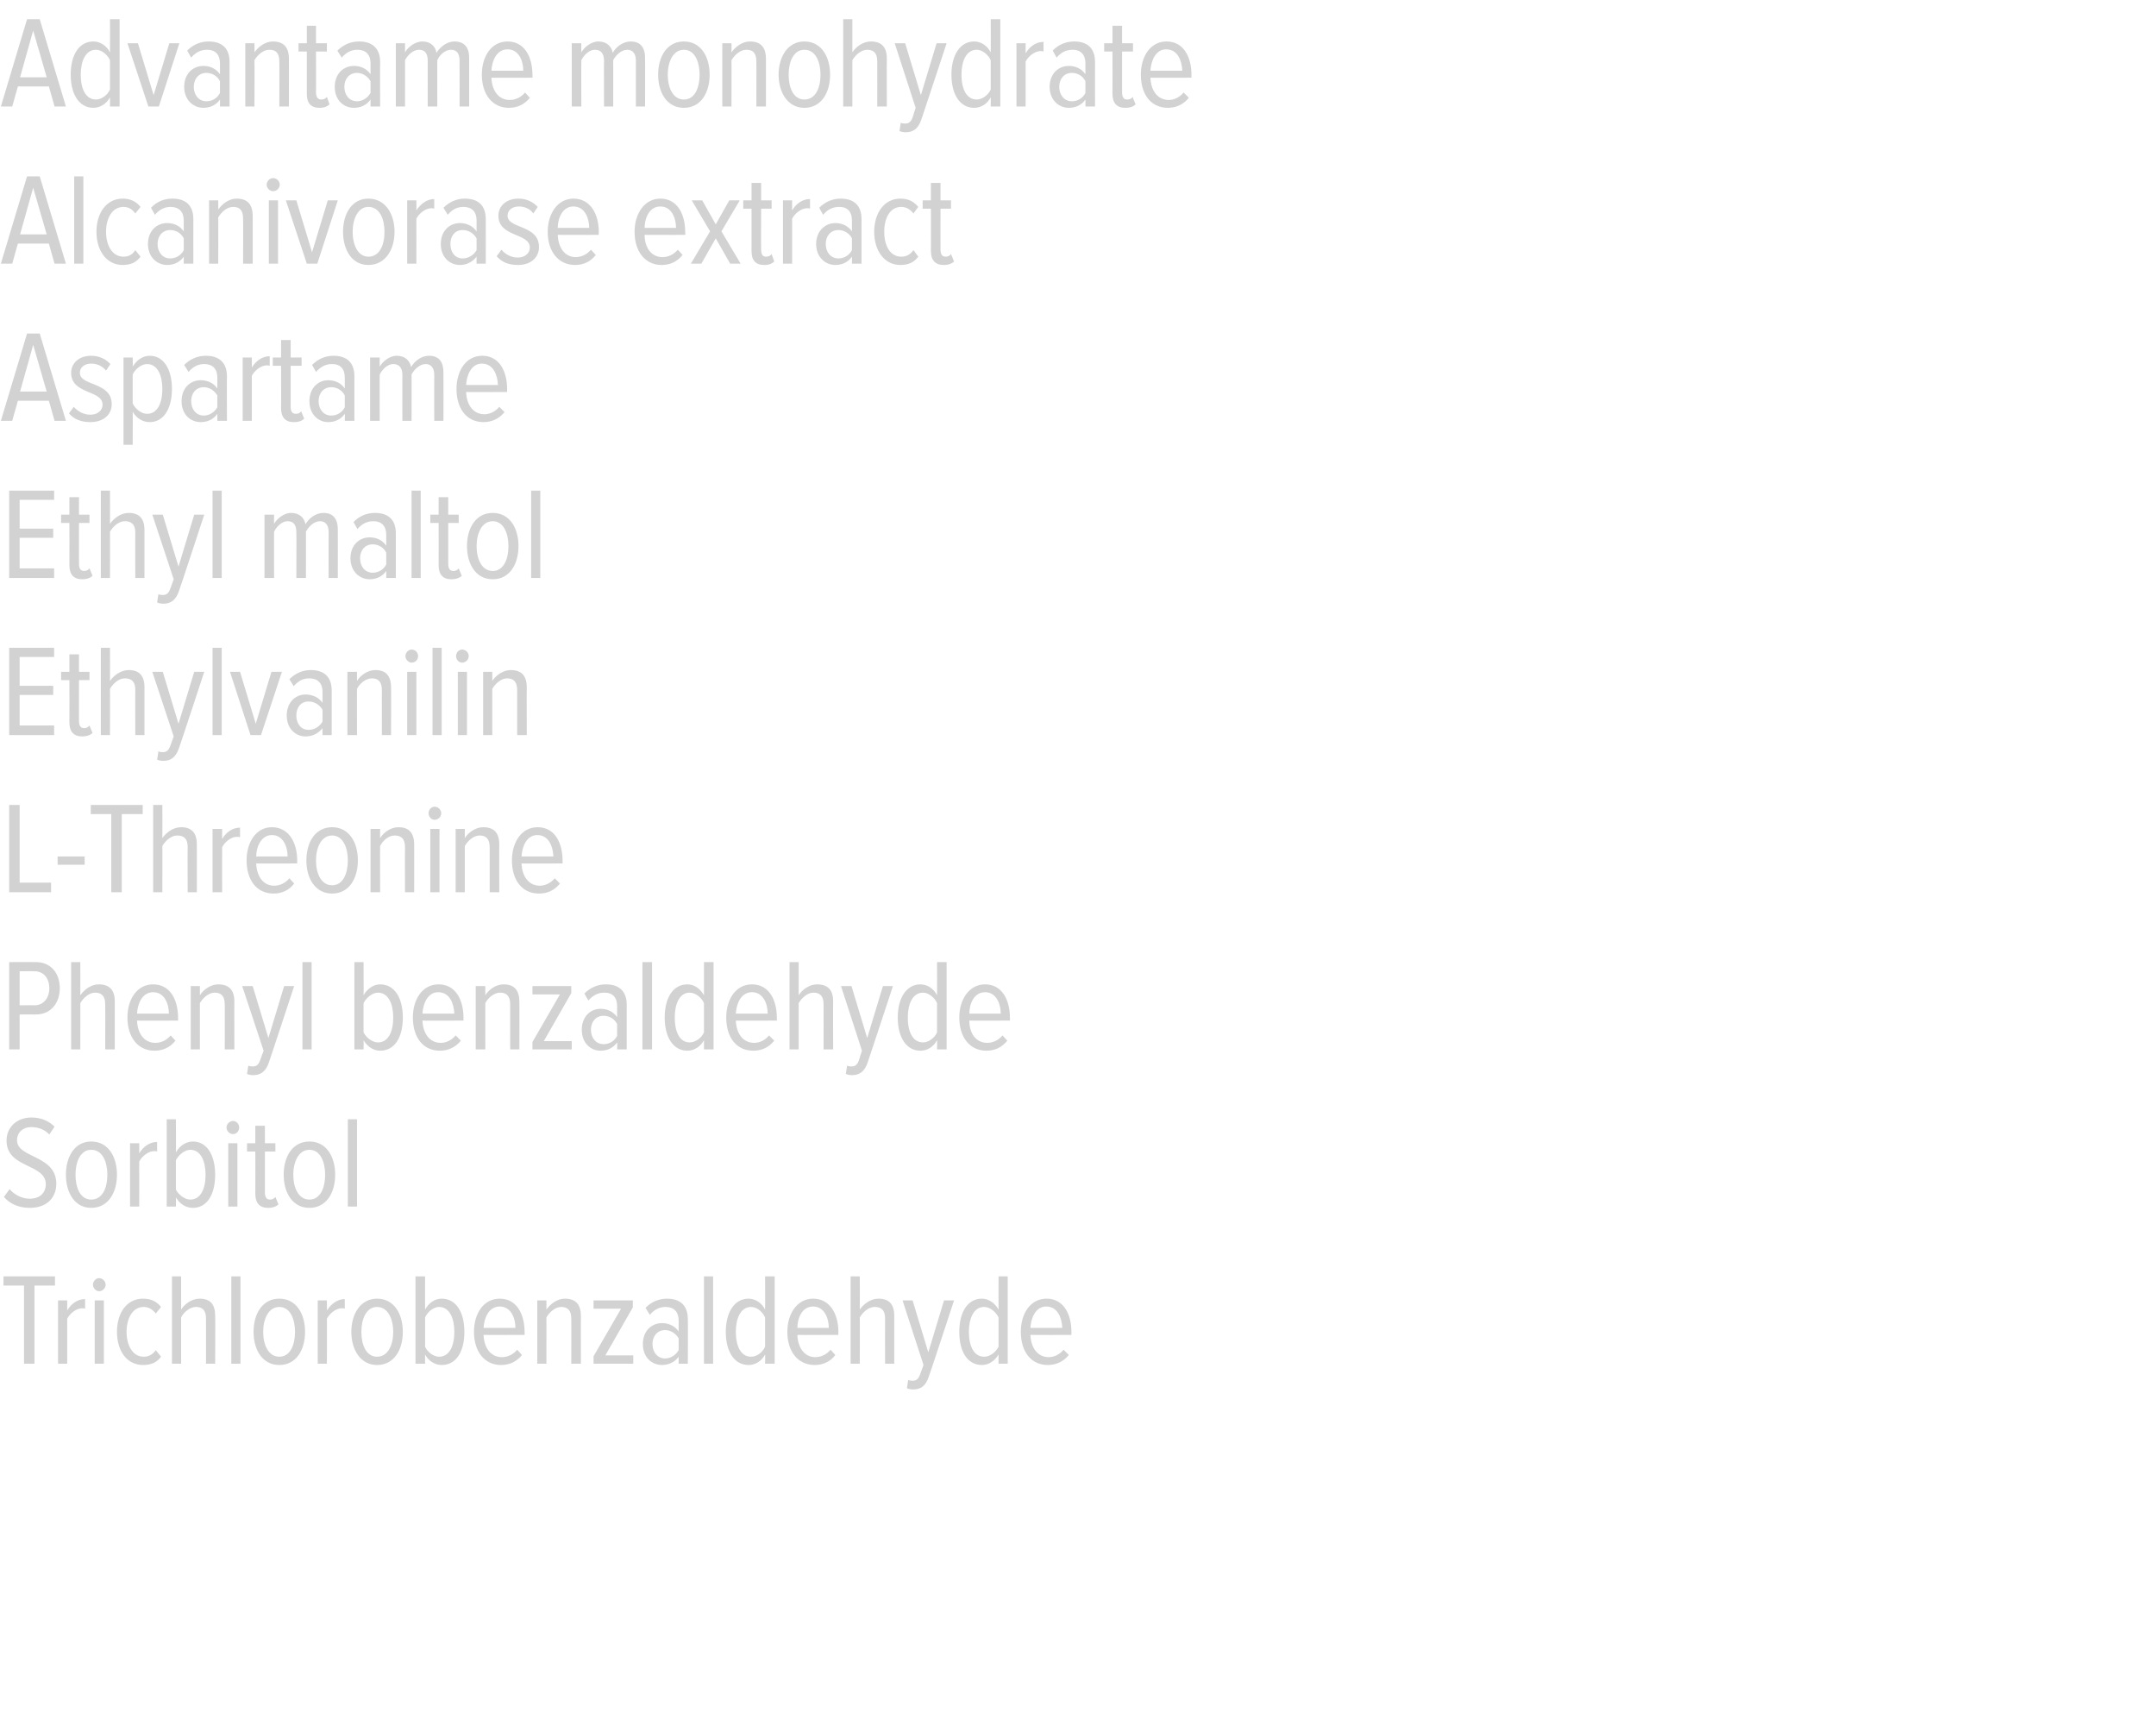 <?xml version="1.0" standalone="no"?><!DOCTYPE svg PUBLIC "-//W3C//DTD SVG 1.1//EN" "http://www.w3.org/Graphics/SVG/1.1/DTD/svg11.dtd"><svg xmlns="http://www.w3.org/2000/svg" version="1.1" width="494px" height="395.3px" viewBox="0 0 494 395.3">  <desc>Advantame monohydrate Alcanivorase extract Aspartame Ethyl maltol Ethylvanilin L-Threonine Phenyl benzaldehyde Sorbit</desc>  <defs/>  <g id="Polygon222983">    <path d="M 5.5 312.4 L 5.5 294.5 L 0.8 294.5 L 0.8 292.4 L 12.6 292.4 L 12.6 294.5 L 7.9 294.5 L 7.9 312.4 L 5.5 312.4 Z M 13.3 312.4 L 13.3 297.9 L 15.4 297.9 C 15.4 297.9 15.39 300.2 15.4 300.2 C 16.3 298.7 17.7 297.6 19.5 297.6 C 19.5 297.6 19.5 299.8 19.5 299.8 C 19.3 299.7 19 299.7 18.8 299.7 C 17.5 299.7 16 300.9 15.4 302.1 C 15.39 302.09 15.4 312.4 15.4 312.4 L 13.3 312.4 Z M 21.3 294.3 C 21.3 293.5 22 292.8 22.7 292.8 C 23.5 292.8 24.2 293.5 24.2 294.3 C 24.2 295.1 23.5 295.8 22.7 295.8 C 22 295.8 21.3 295.1 21.3 294.3 Z M 21.7 312.4 L 21.7 297.9 L 23.8 297.9 L 23.8 312.4 L 21.7 312.4 Z M 26.8 305.1 C 26.8 300.8 29 297.5 32.8 297.5 C 34.8 297.5 36 298.3 36.9 299.4 C 36.9 299.4 35.7 300.9 35.7 300.9 C 34.9 299.9 34 299.4 32.9 299.4 C 30.4 299.4 29 302 29 305.1 C 29 308.2 30.4 310.8 32.9 310.8 C 34 310.8 34.9 310.4 35.7 309.3 C 35.7 309.3 36.9 310.8 36.9 310.8 C 36 312 34.8 312.7 32.8 312.7 C 29 312.7 26.8 309.4 26.8 305.1 Z M 47.2 312.4 C 47.2 312.4 47.22 302.03 47.2 302 C 47.2 300.1 46.3 299.4 44.9 299.4 C 43.5 299.4 42.1 300.6 41.5 301.8 C 41.49 301.76 41.5 312.4 41.5 312.4 L 39.4 312.4 L 39.4 292.4 L 41.5 292.4 C 41.5 292.4 41.49 299.96 41.5 300 C 42.3 298.7 44 297.5 45.7 297.5 C 48.2 297.5 49.3 298.8 49.3 301.4 C 49.35 301.4 49.3 312.4 49.3 312.4 L 47.2 312.4 Z M 53 312.4 L 53 292.4 L 55.1 292.4 L 55.1 312.4 L 53 312.4 Z M 58.1 305.1 C 58.1 301 60.1 297.5 64 297.5 C 67.9 297.5 69.9 301 69.9 305.1 C 69.9 309.2 67.9 312.7 64 312.7 C 60.1 312.7 58.1 309.2 58.1 305.1 Z M 67.6 305.1 C 67.6 302.2 66.5 299.4 64 299.4 C 61.5 299.4 60.3 302.2 60.3 305.1 C 60.3 308.1 61.5 310.8 64 310.8 C 66.5 310.8 67.6 308.1 67.6 305.1 Z M 72.8 312.4 L 72.8 297.9 L 74.9 297.9 C 74.9 297.9 74.94 300.2 74.9 300.2 C 75.9 298.7 77.3 297.6 79 297.6 C 79 297.6 79 299.8 79 299.8 C 78.8 299.7 78.6 299.7 78.3 299.7 C 77 299.7 75.5 300.9 74.9 302.1 C 74.94 302.09 74.9 312.4 74.9 312.4 L 72.8 312.4 Z M 80.5 305.1 C 80.5 301 82.6 297.5 86.4 297.5 C 90.3 297.5 92.3 301 92.3 305.1 C 92.3 309.2 90.3 312.7 86.4 312.7 C 82.6 312.7 80.5 309.2 80.5 305.1 Z M 90.1 305.1 C 90.1 302.2 88.9 299.4 86.4 299.4 C 83.9 299.4 82.8 302.2 82.8 305.1 C 82.8 308.1 83.9 310.8 86.4 310.8 C 88.9 310.8 90.1 308.1 90.1 305.1 Z M 100.6 310.8 C 103 310.8 104.1 308.3 104.1 305.1 C 104.1 302 103 299.4 100.6 299.4 C 99.3 299.4 97.9 300.6 97.4 301.8 C 97.4 301.8 97.4 308.5 97.4 308.5 C 97.9 309.7 99.3 310.8 100.6 310.8 Z M 95.2 312.4 L 95.2 292.4 L 97.4 292.4 C 97.4 292.4 97.38 299.99 97.4 300 C 98.3 298.4 99.7 297.5 101.2 297.5 C 104.5 297.5 106.4 300.6 106.4 305.1 C 106.4 309.7 104.5 312.7 101.2 312.7 C 99.7 312.7 98.2 311.8 97.4 310.3 C 97.38 310.31 97.4 312.4 97.4 312.4 L 95.2 312.4 Z M 108.6 305.1 C 108.6 300.9 110.8 297.5 114.5 297.5 C 118.3 297.5 120.2 300.9 120.2 305.2 C 120.24 305.18 120.2 305.8 120.2 305.8 C 120.2 305.8 110.85 305.84 110.8 305.8 C 110.9 308.7 112.4 310.9 115 310.9 C 116.3 310.9 117.6 310.3 118.5 309.2 C 118.5 309.2 119.6 310.4 119.6 310.4 C 118.4 311.9 116.8 312.7 114.8 312.7 C 111 312.7 108.6 309.6 108.6 305.1 Z M 114.5 299.3 C 111.9 299.3 110.9 302.1 110.8 304.2 C 110.8 304.2 118.1 304.2 118.1 304.2 C 118.1 302 117.1 299.3 114.5 299.3 Z M 130.9 312.4 C 130.9 312.4 130.92 302.06 130.9 302.1 C 130.9 300.1 130 299.4 128.6 299.4 C 127.2 299.4 125.9 300.6 125.2 301.8 C 125.22 301.76 125.2 312.4 125.2 312.4 L 123.1 312.4 L 123.1 297.9 L 125.2 297.9 C 125.2 297.9 125.22 299.96 125.2 300 C 126.1 298.7 127.7 297.5 129.4 297.5 C 131.9 297.5 133.1 298.8 133.1 301.5 C 133.08 301.46 133.1 312.4 133.1 312.4 L 130.9 312.4 Z M 136 312.4 L 136 310.7 L 142.3 299.8 L 136 299.8 L 136 297.9 L 145 297.9 L 145 299.5 L 138.7 310.5 L 145.1 310.5 L 145.1 312.4 L 136 312.4 Z M 155.5 312.4 C 155.5 312.4 155.49 310.82 155.5 310.8 C 154.6 312.1 153.1 312.7 151.7 312.7 C 149.3 312.7 147.3 310.9 147.3 307.9 C 147.3 304.9 149.3 303.1 151.7 303.1 C 153.1 303.1 154.6 303.7 155.5 305 C 155.5 305 155.5 302.5 155.5 302.5 C 155.5 300.5 154.4 299.4 152.5 299.4 C 151.2 299.4 150 299.9 148.9 301.2 C 148.9 301.2 147.9 299.6 147.9 299.6 C 149.3 298.2 151 297.5 152.8 297.5 C 155.7 297.5 157.6 298.9 157.6 302.2 C 157.65 302.24 157.6 312.4 157.6 312.4 L 155.5 312.4 Z M 155.5 309.3 C 155.5 309.3 155.5 306.6 155.5 306.6 C 154.8 305.4 153.6 304.7 152.4 304.7 C 150.6 304.7 149.5 306.1 149.5 307.9 C 149.5 309.7 150.6 311.2 152.4 311.2 C 153.6 311.2 154.8 310.5 155.5 309.3 Z M 161.3 312.4 L 161.3 292.4 L 163.4 292.4 L 163.4 312.4 L 161.3 312.4 Z M 175.3 312.4 C 175.3 312.4 175.35 310.31 175.3 310.3 C 174.5 311.8 173.1 312.7 171.5 312.7 C 168.3 312.7 166.3 309.7 166.3 305.1 C 166.3 300.6 168.3 297.5 171.5 297.5 C 173 297.5 174.5 298.4 175.3 300 C 175.35 299.99 175.3 292.4 175.3 292.4 L 177.5 292.4 L 177.5 312.4 L 175.3 312.4 Z M 175.3 308.5 C 175.3 308.5 175.3 301.8 175.3 301.8 C 174.8 300.6 173.5 299.4 172.1 299.4 C 169.7 299.4 168.6 302 168.6 305.1 C 168.6 308.3 169.7 310.8 172.1 310.8 C 173.5 310.8 174.8 309.7 175.3 308.5 Z M 180.4 305.1 C 180.4 300.9 182.7 297.5 186.3 297.5 C 190.1 297.5 192.1 300.9 192.1 305.2 C 192.06 305.18 192.1 305.8 192.1 305.8 C 192.1 305.8 182.67 305.84 182.7 305.8 C 182.8 308.7 184.3 310.9 186.8 310.9 C 188.1 310.9 189.4 310.3 190.3 309.2 C 190.3 309.2 191.4 310.4 191.4 310.4 C 190.3 311.9 188.6 312.7 186.7 312.7 C 182.8 312.7 180.4 309.6 180.4 305.1 Z M 186.3 299.3 C 183.7 299.3 182.7 302.1 182.7 304.2 C 182.7 304.2 189.9 304.2 189.9 304.2 C 189.9 302 188.9 299.3 186.3 299.3 Z M 202.8 312.4 C 202.8 312.4 202.77 302.03 202.8 302 C 202.8 300.1 201.9 299.4 200.4 299.4 C 199 299.4 197.7 300.6 197 301.8 C 197.04 301.76 197 312.4 197 312.4 L 194.9 312.4 L 194.9 292.4 L 197 292.4 C 197 292.4 197.04 299.96 197 300 C 197.9 298.7 199.5 297.5 201.3 297.5 C 203.7 297.5 204.9 298.8 204.9 301.4 C 204.9 301.4 204.9 312.4 204.9 312.4 L 202.8 312.4 Z M 208.1 316.1 C 208.4 316.3 208.9 316.3 209.1 316.3 C 209.9 316.3 210.4 316 210.8 314.9 C 210.81 314.9 211.6 312.7 211.6 312.7 L 206.8 297.9 L 209.1 297.9 L 212.7 309.8 L 216.3 297.9 L 218.6 297.9 C 218.6 297.9 212.85 315.44 212.8 315.4 C 212.1 317.5 211 318.3 209.2 318.3 C 208.8 318.3 208.1 318.2 207.8 318 C 207.8 318 208.1 316.1 208.1 316.1 Z M 228.8 312.4 C 228.8 312.4 228.77 310.31 228.8 310.3 C 227.9 311.8 226.5 312.7 225 312.7 C 221.7 312.7 219.8 309.7 219.8 305.1 C 219.8 300.6 221.7 297.5 225 297.5 C 226.4 297.5 227.9 298.4 228.8 300 C 228.77 299.99 228.8 292.4 228.8 292.4 L 230.9 292.4 L 230.9 312.4 L 228.8 312.4 Z M 228.8 308.5 C 228.8 308.5 228.8 301.8 228.8 301.8 C 228.2 300.6 226.9 299.4 225.5 299.4 C 223.1 299.4 222 302 222 305.1 C 222 308.3 223.1 310.8 225.5 310.8 C 226.9 310.8 228.2 309.7 228.8 308.5 Z M 233.9 305.1 C 233.9 300.9 236.1 297.5 239.8 297.5 C 243.6 297.5 245.5 300.9 245.5 305.2 C 245.48 305.18 245.5 305.8 245.5 305.8 C 245.5 305.8 236.09 305.84 236.1 305.8 C 236.2 308.7 237.7 310.9 240.3 310.9 C 241.5 310.9 242.8 310.3 243.7 309.2 C 243.7 309.2 244.9 310.4 244.9 310.4 C 243.7 311.9 242 312.7 240.1 312.7 C 236.2 312.7 233.9 309.6 233.9 305.1 Z M 239.7 299.3 C 237.2 299.3 236.2 302.1 236.1 304.2 C 236.1 304.2 243.4 304.2 243.4 304.2 C 243.3 302 242.4 299.3 239.7 299.3 Z " stroke="none" fill="#d3d2d2"/>  </g>  <g id="Polygon222982">    <path d="M 0.9 274.2 C 0.9 274.2 2.2 272.4 2.2 272.4 C 3.2 273.6 4.9 274.6 6.8 274.6 C 9.4 274.6 10.5 273 10.5 271.3 C 10.5 266.5 1.5 267.7 1.5 261.3 C 1.5 258.2 3.9 256 7.2 256 C 9.4 256 11.2 256.8 12.5 258.1 C 12.5 258.1 11.3 259.9 11.3 259.9 C 10.2 258.7 8.7 258.2 7.1 258.2 C 5.3 258.2 3.9 259.4 3.9 261.2 C 3.9 265.4 12.9 264.5 12.9 271.2 C 12.9 274.1 11 276.7 6.8 276.7 C 4.2 276.7 2.2 275.7 0.9 274.2 Z M 15.1 269.1 C 15.1 265 17.1 261.5 20.9 261.5 C 24.8 261.5 26.8 265 26.8 269.1 C 26.8 273.2 24.8 276.7 20.9 276.7 C 17.1 276.7 15.1 273.2 15.1 269.1 Z M 24.6 269.1 C 24.6 266.2 23.5 263.4 20.9 263.4 C 18.4 263.4 17.3 266.2 17.3 269.1 C 17.3 272.1 18.4 274.8 20.9 274.8 C 23.5 274.8 24.6 272.1 24.6 269.1 Z M 29.8 276.4 L 29.8 261.9 L 31.9 261.9 C 31.9 261.9 31.92 264.2 31.9 264.2 C 32.8 262.7 34.3 261.6 36 261.6 C 36 261.6 36 263.8 36 263.8 C 35.8 263.7 35.5 263.7 35.3 263.7 C 34 263.7 32.5 264.9 31.9 266.1 C 31.92 266.09 31.9 276.4 31.9 276.4 L 29.8 276.4 Z M 43.6 274.8 C 46 274.8 47.1 272.3 47.1 269.1 C 47.1 266 46 263.4 43.6 263.4 C 42.3 263.4 40.9 264.6 40.3 265.8 C 40.3 265.8 40.3 272.5 40.3 272.5 C 40.9 273.7 42.3 274.8 43.6 274.8 Z M 38.2 276.4 L 38.2 256.4 L 40.3 256.4 C 40.3 256.4 40.35 263.99 40.3 264 C 41.2 262.4 42.7 261.5 44.2 261.5 C 47.4 261.5 49.3 264.6 49.3 269.1 C 49.3 273.7 47.4 276.7 44.2 276.7 C 42.6 276.7 41.2 275.8 40.3 274.3 C 40.35 274.31 40.3 276.4 40.3 276.4 L 38.2 276.4 Z M 51.9 258.3 C 51.9 257.5 52.6 256.8 53.4 256.8 C 54.2 256.8 54.8 257.5 54.8 258.3 C 54.8 259.1 54.2 259.8 53.4 259.8 C 52.6 259.8 51.9 259.1 51.9 258.3 Z M 52.3 276.4 L 52.3 261.9 L 54.4 261.9 L 54.4 276.4 L 52.3 276.4 Z M 58.5 273.5 C 58.53 273.47 58.5 263.8 58.5 263.8 L 56.6 263.8 L 56.6 261.9 L 58.5 261.9 L 58.5 257.9 L 60.7 257.9 L 60.7 261.9 L 63.1 261.9 L 63.1 263.8 L 60.7 263.8 C 60.7 263.8 60.69 273.08 60.7 273.1 C 60.7 274.2 61 274.8 61.9 274.8 C 62.4 274.8 62.8 274.6 63.1 274.2 C 63.1 274.2 63.8 275.9 63.8 275.9 C 63.3 276.4 62.5 276.7 61.4 276.7 C 59.5 276.7 58.5 275.6 58.5 273.5 Z M 65 269.1 C 65 265 67 261.5 70.9 261.5 C 74.8 261.5 76.8 265 76.8 269.1 C 76.8 273.2 74.8 276.7 70.9 276.7 C 67 276.7 65 273.2 65 269.1 Z M 74.5 269.1 C 74.5 266.2 73.4 263.4 70.9 263.4 C 68.4 263.4 67.2 266.2 67.2 269.1 C 67.2 272.1 68.4 274.8 70.9 274.8 C 73.4 274.8 74.5 272.1 74.5 269.1 Z M 79.7 276.4 L 79.7 256.4 L 81.8 256.4 L 81.8 276.4 L 79.7 276.4 Z " stroke="none" fill="#d3d2d2"/>  </g>  <g id="Polygon222981">    <path d="M 2.1 240.4 L 2.1 220.4 C 2.1 220.4 8.19 220.37 8.2 220.4 C 11.8 220.4 13.7 223.1 13.7 226.4 C 13.7 229.6 11.8 232.4 8.2 232.4 C 8.19 232.37 4.5 232.4 4.5 232.4 L 4.5 240.4 L 2.1 240.4 Z M 11.3 226.4 C 11.3 224.1 10 222.5 7.9 222.5 C 7.95 222.47 4.5 222.5 4.5 222.5 L 4.5 230.3 C 4.5 230.3 7.95 230.27 7.9 230.3 C 10 230.3 11.3 228.6 11.3 226.4 Z M 24.1 240.4 C 24.1 240.4 24.15 230.03 24.1 230 C 24.1 228.1 23.2 227.4 21.8 227.4 C 20.4 227.4 19.1 228.6 18.4 229.8 C 18.42 229.76 18.4 240.4 18.4 240.4 L 16.3 240.4 L 16.3 220.4 L 18.4 220.4 C 18.4 220.4 18.42 227.96 18.4 228 C 19.3 226.7 20.9 225.5 22.6 225.5 C 25.1 225.5 26.3 226.8 26.3 229.4 C 26.28 229.4 26.3 240.4 26.3 240.4 L 24.1 240.4 Z M 29.2 233.1 C 29.2 228.9 31.4 225.5 35.1 225.5 C 38.9 225.5 40.8 228.9 40.8 233.2 C 40.83 233.18 40.8 233.8 40.8 233.8 C 40.8 233.8 31.44 233.84 31.4 233.8 C 31.5 236.7 33 238.9 35.6 238.9 C 36.9 238.9 38.2 238.3 39.1 237.2 C 39.1 237.2 40.2 238.4 40.2 238.4 C 39 239.9 37.4 240.7 35.4 240.7 C 31.6 240.7 29.2 237.6 29.2 233.1 Z M 35.1 227.3 C 32.5 227.3 31.5 230.1 31.4 232.2 C 31.4 232.2 38.7 232.2 38.7 232.2 C 38.7 230 37.7 227.3 35.1 227.3 Z M 51.5 240.4 C 51.5 240.4 51.51 230.06 51.5 230.1 C 51.5 228.1 50.6 227.4 49.2 227.4 C 47.8 227.4 46.5 228.6 45.8 229.8 C 45.81 229.76 45.8 240.4 45.8 240.4 L 43.7 240.4 L 43.7 225.9 L 45.8 225.9 C 45.8 225.9 45.81 227.96 45.8 228 C 46.6 226.7 48.3 225.5 50 225.5 C 52.5 225.5 53.7 226.8 53.7 229.5 C 53.67 229.46 53.7 240.4 53.7 240.4 L 51.5 240.4 Z M 56.9 244.1 C 57.2 244.3 57.6 244.3 57.9 244.3 C 58.7 244.3 59.2 244 59.6 242.9 C 59.58 242.9 60.4 240.7 60.4 240.7 L 55.5 225.9 L 57.9 225.9 L 61.5 237.8 L 65.1 225.9 L 67.4 225.9 C 67.4 225.9 61.62 243.44 61.6 243.4 C 60.9 245.5 59.7 246.3 58 246.3 C 57.6 246.3 56.9 246.2 56.6 246 C 56.6 246 56.9 244.1 56.9 244.1 Z M 69.3 240.4 L 69.3 220.4 L 71.4 220.4 L 71.4 240.4 L 69.3 240.4 Z M 86.6 238.8 C 89 238.8 90.1 236.3 90.1 233.1 C 90.1 230 89 227.4 86.6 227.4 C 85.3 227.4 83.9 228.6 83.3 229.8 C 83.3 229.8 83.3 236.5 83.3 236.5 C 83.9 237.7 85.3 238.8 86.6 238.8 Z M 81.2 240.4 L 81.2 220.4 L 83.3 220.4 C 83.3 220.4 83.34 227.99 83.3 228 C 84.2 226.4 85.7 225.5 87.1 225.5 C 90.4 225.5 92.3 228.6 92.3 233.1 C 92.3 237.7 90.4 240.7 87.1 240.7 C 85.6 240.7 84.2 239.8 83.3 238.3 C 83.34 238.31 83.3 240.4 83.3 240.4 L 81.2 240.4 Z M 94.6 233.1 C 94.6 228.9 96.8 225.5 100.5 225.5 C 104.3 225.5 106.2 228.9 106.2 233.2 C 106.2 233.18 106.2 233.8 106.2 233.8 C 106.2 233.8 96.81 233.84 96.8 233.8 C 96.9 236.7 98.4 238.9 101 238.9 C 102.2 238.9 103.5 238.3 104.4 237.2 C 104.4 237.2 105.6 238.4 105.6 238.4 C 104.4 239.9 102.7 240.7 100.8 240.7 C 96.9 240.7 94.6 237.6 94.6 233.1 Z M 100.4 227.3 C 97.9 227.3 96.9 230.1 96.8 232.2 C 96.8 232.2 104.1 232.2 104.1 232.2 C 104 230 103.1 227.3 100.4 227.3 Z M 116.9 240.4 C 116.9 240.4 116.88 230.06 116.9 230.1 C 116.9 228.1 116 227.4 114.6 227.4 C 113.2 227.4 111.8 228.6 111.2 229.8 C 111.18 229.76 111.2 240.4 111.2 240.4 L 109 240.4 L 109 225.9 L 111.2 225.9 C 111.2 225.9 111.18 227.96 111.2 228 C 112 226.7 113.6 225.5 115.4 225.5 C 117.8 225.5 119 226.8 119 229.5 C 119.04 229.46 119 240.4 119 240.4 L 116.9 240.4 Z M 122 240.4 L 122 238.7 L 128.3 227.8 L 122 227.8 L 122 225.9 L 130.9 225.9 L 130.9 227.5 L 124.6 238.5 L 131 238.5 L 131 240.4 L 122 240.4 Z M 141.4 240.4 C 141.4 240.4 141.45 238.82 141.4 238.8 C 140.5 240.1 139.1 240.7 137.6 240.7 C 135.3 240.7 133.3 238.9 133.3 235.9 C 133.3 232.9 135.3 231.1 137.6 231.1 C 139.1 231.1 140.5 231.7 141.4 233 C 141.4 233 141.4 230.5 141.4 230.5 C 141.4 228.5 140.4 227.4 138.5 227.4 C 137.1 227.4 136 227.9 134.8 229.2 C 134.8 229.2 133.9 227.6 133.9 227.6 C 135.3 226.2 137 225.5 138.8 225.5 C 141.7 225.5 143.6 226.9 143.6 230.2 C 143.61 230.24 143.6 240.4 143.6 240.4 L 141.4 240.4 Z M 141.4 237.3 C 141.4 237.3 141.4 234.6 141.4 234.6 C 140.8 233.4 139.6 232.7 138.3 232.7 C 136.5 232.7 135.4 234.1 135.4 235.9 C 135.4 237.7 136.5 239.2 138.3 239.2 C 139.6 239.2 140.8 238.5 141.4 237.3 Z M 147.2 240.4 L 147.2 220.4 L 149.4 220.4 L 149.4 240.4 L 147.2 240.4 Z M 161.3 240.4 C 161.3 240.4 161.31 238.31 161.3 238.3 C 160.5 239.8 159 240.7 157.5 240.7 C 154.3 240.7 152.3 237.7 152.3 233.1 C 152.3 228.6 154.2 225.5 157.5 225.5 C 159 225.5 160.4 226.4 161.3 228 C 161.31 227.99 161.3 220.4 161.3 220.4 L 163.5 220.4 L 163.5 240.4 L 161.3 240.4 Z M 161.3 236.5 C 161.3 236.5 161.3 229.8 161.3 229.8 C 160.8 228.6 159.4 227.4 158 227.4 C 155.7 227.4 154.6 230 154.6 233.1 C 154.6 236.3 155.7 238.8 158 238.8 C 159.4 238.8 160.8 237.7 161.3 236.5 Z M 166.4 233.1 C 166.4 228.9 168.6 225.5 172.3 225.5 C 176.1 225.5 178 228.9 178 233.2 C 178.02 233.18 178 233.8 178 233.8 C 178 233.8 168.63 233.84 168.6 233.8 C 168.7 236.7 170.2 238.9 172.8 238.9 C 174.1 238.9 175.3 238.3 176.2 237.2 C 176.2 237.2 177.4 238.4 177.4 238.4 C 176.2 239.9 174.6 240.7 172.6 240.7 C 168.7 240.7 166.4 237.6 166.4 233.1 Z M 172.3 227.3 C 169.7 227.3 168.7 230.1 168.6 232.2 C 168.6 232.2 175.9 232.2 175.9 232.2 C 175.9 230 174.9 227.3 172.3 227.3 Z M 188.7 240.4 C 188.7 240.4 188.73 230.03 188.7 230 C 188.7 228.1 187.8 227.4 186.4 227.4 C 185 227.4 183.7 228.6 183 229.8 C 183 229.76 183 240.4 183 240.4 L 180.9 240.4 L 180.9 220.4 L 183 220.4 C 183 220.4 183 227.96 183 228 C 183.8 226.7 185.5 225.5 187.2 225.5 C 189.7 225.5 190.9 226.8 190.9 229.4 C 190.86 229.4 190.9 240.4 190.9 240.4 L 188.7 240.4 Z M 194.1 244.1 C 194.4 244.3 194.8 244.3 195.1 244.3 C 195.9 244.3 196.4 244 196.8 242.9 C 196.77 242.9 197.5 240.7 197.5 240.7 L 192.7 225.9 L 195.1 225.9 L 198.7 237.8 L 202.3 225.9 L 204.6 225.9 C 204.6 225.9 198.81 243.44 198.8 243.4 C 198.1 245.5 196.9 246.3 195.2 246.3 C 194.8 246.3 194.1 246.2 193.8 246 C 193.8 246 194.1 244.1 194.1 244.1 Z M 214.7 240.4 C 214.7 240.4 214.74 238.31 214.7 238.3 C 213.9 239.8 212.5 240.7 210.9 240.7 C 207.7 240.7 205.7 237.7 205.7 233.1 C 205.7 228.6 207.7 225.5 210.9 225.5 C 212.4 225.5 213.9 226.4 214.7 228 C 214.74 227.99 214.7 220.4 214.7 220.4 L 216.9 220.4 L 216.9 240.4 L 214.7 240.4 Z M 214.7 236.5 C 214.7 236.5 214.7 229.8 214.7 229.8 C 214.2 228.6 212.8 227.4 211.5 227.4 C 209.1 227.4 208 230 208 233.1 C 208 236.3 209.1 238.8 211.5 238.8 C 212.8 238.8 214.2 237.7 214.7 236.5 Z M 219.8 233.1 C 219.8 228.9 222.1 225.5 225.7 225.5 C 229.5 225.5 231.4 228.9 231.4 233.2 C 231.45 233.18 231.4 233.8 231.4 233.8 C 231.4 233.8 222.06 233.84 222.1 233.8 C 222.1 236.7 223.6 238.9 226.2 238.9 C 227.5 238.9 228.8 238.3 229.7 237.2 C 229.7 237.2 230.8 238.4 230.8 238.4 C 229.6 239.9 228 240.7 226 240.7 C 222.2 240.7 219.8 237.6 219.8 233.1 Z M 225.7 227.3 C 223.1 227.3 222.1 230.1 222.1 232.2 C 222.1 232.2 229.3 232.2 229.3 232.2 C 229.3 230 228.3 227.3 225.7 227.3 Z " stroke="none" fill="#d3d2d2"/>  </g>  <g id="Polygon222980">    <path d="M 2.1 204.4 L 2.1 184.4 L 4.5 184.4 L 4.5 202.2 L 11.7 202.2 L 11.7 204.4 L 2.1 204.4 Z M 13.2 198.1 L 13.2 196.2 L 19.4 196.2 L 19.4 198.1 L 13.2 198.1 Z M 25.5 204.4 L 25.5 186.5 L 20.8 186.5 L 20.8 184.4 L 32.7 184.4 L 32.7 186.5 L 27.9 186.5 L 27.9 204.4 L 25.5 204.4 Z M 43 204.4 C 43 204.4 42.96 194.03 43 194 C 43 192.1 42.1 191.4 40.6 191.4 C 39.2 191.4 37.9 192.6 37.2 193.8 C 37.23 193.76 37.2 204.4 37.2 204.4 L 35.1 204.4 L 35.1 184.4 L 37.2 184.4 C 37.2 184.4 37.23 191.96 37.2 192 C 38.1 190.7 39.7 189.5 41.5 189.5 C 43.9 189.5 45.1 190.8 45.1 193.4 C 45.09 193.4 45.1 204.4 45.1 204.4 L 43 204.4 Z M 48.7 204.4 L 48.7 189.9 L 50.9 189.9 C 50.9 189.9 50.88 192.2 50.9 192.2 C 51.8 190.7 53.2 189.6 55 189.6 C 55 189.6 55 191.8 55 191.8 C 54.7 191.7 54.5 191.7 54.3 191.7 C 52.9 191.7 51.5 192.9 50.9 194.1 C 50.88 194.09 50.9 204.4 50.9 204.4 L 48.7 204.4 Z M 56.5 197.1 C 56.5 192.9 58.7 189.5 62.3 189.5 C 66.1 189.5 68.1 192.9 68.1 197.2 C 68.07 197.18 68.1 197.8 68.1 197.8 C 68.1 197.8 58.68 197.84 58.7 197.8 C 58.8 200.7 60.3 202.9 62.8 202.9 C 64.1 202.9 65.4 202.3 66.3 201.2 C 66.3 201.2 67.4 202.4 67.4 202.4 C 66.3 203.9 64.6 204.7 62.7 204.7 C 58.8 204.7 56.5 201.6 56.5 197.1 Z M 62.3 191.3 C 59.8 191.3 58.7 194.1 58.7 196.2 C 58.7 196.2 65.9 196.2 65.9 196.2 C 65.9 194 64.9 191.3 62.3 191.3 Z M 70.2 197.1 C 70.2 193 72.2 189.5 76.1 189.5 C 80 189.5 82 193 82 197.1 C 82 201.2 80 204.7 76.1 204.7 C 72.2 204.7 70.2 201.2 70.2 197.1 Z M 79.7 197.1 C 79.7 194.2 78.6 191.4 76.1 191.4 C 73.6 191.4 72.4 194.2 72.4 197.1 C 72.4 200.1 73.6 202.8 76.1 202.8 C 78.6 202.8 79.7 200.1 79.7 197.1 Z M 92.8 204.4 C 92.8 204.4 92.76 194.06 92.8 194.1 C 92.8 192.1 91.9 191.4 90.4 191.4 C 89 191.4 87.7 192.6 87.1 193.8 C 87.06 193.76 87.1 204.4 87.1 204.4 L 84.9 204.4 L 84.9 189.9 L 87.1 189.9 C 87.1 189.9 87.06 191.96 87.1 192 C 87.9 190.7 89.5 189.5 91.3 189.5 C 93.7 189.5 94.9 190.8 94.9 193.5 C 94.92 193.46 94.9 204.4 94.9 204.4 L 92.8 204.4 Z M 98.2 186.3 C 98.2 185.5 98.8 184.8 99.6 184.8 C 100.4 184.8 101.1 185.5 101.1 186.3 C 101.1 187.1 100.4 187.8 99.6 187.8 C 98.8 187.8 98.2 187.1 98.2 186.3 Z M 98.6 204.4 L 98.6 189.9 L 100.7 189.9 L 100.7 204.4 L 98.6 204.4 Z M 112.2 204.4 C 112.2 204.4 112.2 194.06 112.2 194.1 C 112.2 192.1 111.3 191.4 109.9 191.4 C 108.5 191.4 107.2 192.6 106.5 193.8 C 106.5 193.76 106.5 204.4 106.5 204.4 L 104.4 204.4 L 104.4 189.9 L 106.5 189.9 C 106.5 189.9 106.5 191.96 106.5 192 C 107.3 190.7 109 189.5 110.7 189.5 C 113.2 189.5 114.4 190.8 114.4 193.5 C 114.36 193.46 114.4 204.4 114.4 204.4 L 112.2 204.4 Z M 117.3 197.1 C 117.3 192.9 119.5 189.5 123.2 189.5 C 127 189.5 128.9 192.9 128.9 197.2 C 128.91 197.18 128.9 197.8 128.9 197.8 C 128.9 197.8 119.52 197.84 119.5 197.8 C 119.6 200.7 121.1 202.9 123.7 202.9 C 124.9 202.9 126.2 202.3 127.1 201.2 C 127.1 201.2 128.3 202.4 128.3 202.4 C 127.1 203.9 125.5 204.7 123.5 204.7 C 119.6 204.7 117.3 201.6 117.3 197.1 Z M 123.1 191.3 C 120.6 191.3 119.6 194.1 119.5 196.2 C 119.5 196.2 126.8 196.2 126.8 196.2 C 126.7 194 125.8 191.3 123.1 191.3 Z " stroke="none" fill="#d3d2d2"/>  </g>  <g id="Polygon222979">    <path d="M 2.1 168.4 L 2.1 148.4 L 12.4 148.4 L 12.4 150.5 L 4.5 150.5 L 4.5 157.1 L 12.2 157.1 L 12.2 159.2 L 4.5 159.2 L 4.5 166.2 L 12.4 166.2 L 12.4 168.4 L 2.1 168.4 Z M 15.9 165.5 C 15.93 165.47 15.9 155.8 15.9 155.8 L 14 155.8 L 14 153.9 L 15.9 153.9 L 15.9 149.9 L 18.1 149.9 L 18.1 153.9 L 20.5 153.9 L 20.5 155.8 L 18.1 155.8 C 18.1 155.8 18.09 165.08 18.1 165.1 C 18.1 166.2 18.4 166.8 19.3 166.8 C 19.8 166.8 20.2 166.6 20.5 166.2 C 20.5 166.2 21.2 167.9 21.2 167.9 C 20.7 168.4 19.9 168.7 18.8 168.7 C 16.9 168.7 15.9 167.6 15.9 165.5 Z M 31 168.4 C 31 168.4 30.96 158.03 31 158 C 31 156.1 30.1 155.4 28.6 155.4 C 27.2 155.4 25.9 156.6 25.2 157.8 C 25.23 157.76 25.2 168.4 25.2 168.4 L 23.1 168.4 L 23.1 148.4 L 25.2 148.4 C 25.2 148.4 25.23 155.96 25.2 156 C 26.1 154.7 27.7 153.5 29.5 153.5 C 31.9 153.5 33.1 154.8 33.1 157.4 C 33.09 157.4 33.1 168.4 33.1 168.4 L 31 168.4 Z M 36.3 172.1 C 36.6 172.3 37 172.3 37.3 172.3 C 38.1 172.3 38.6 172 39 170.9 C 39 170.9 39.8 168.7 39.8 168.7 L 34.9 153.9 L 37.3 153.9 L 40.9 165.8 L 44.5 153.9 L 46.8 153.9 C 46.8 153.9 41.04 171.44 41 171.4 C 40.3 173.5 39.1 174.3 37.4 174.3 C 37 174.3 36.3 174.2 36 174 C 36 174 36.3 172.1 36.3 172.1 Z M 48.7 168.4 L 48.7 148.4 L 50.8 148.4 L 50.8 168.4 L 48.7 168.4 Z M 57.4 168.4 L 52.7 153.9 L 55 153.9 L 58.6 165.8 L 62.2 153.9 L 64.6 153.9 L 59.8 168.4 L 57.4 168.4 Z M 73.9 168.4 C 73.9 168.4 73.86 166.82 73.9 166.8 C 72.9 168.1 71.5 168.7 70 168.7 C 67.7 168.7 65.7 166.9 65.7 163.9 C 65.7 160.9 67.7 159.1 70 159.1 C 71.5 159.1 73 159.7 73.9 161 C 73.9 161 73.9 158.5 73.9 158.5 C 73.9 156.5 72.8 155.4 70.9 155.4 C 69.5 155.4 68.4 155.9 67.3 157.2 C 67.3 157.2 66.3 155.6 66.3 155.6 C 67.7 154.2 69.4 153.5 71.2 153.5 C 74.1 153.5 76 154.9 76 158.2 C 76.02 158.24 76 168.4 76 168.4 L 73.9 168.4 Z M 73.9 165.3 C 73.9 165.3 73.9 162.6 73.9 162.6 C 73.2 161.4 72 160.7 70.7 160.7 C 68.9 160.7 67.9 162.1 67.9 163.9 C 67.9 165.7 68.9 167.2 70.7 167.2 C 72 167.2 73.2 166.5 73.9 165.3 Z M 87.5 168.4 C 87.5 168.4 87.48 158.06 87.5 158.1 C 87.5 156.1 86.6 155.4 85.2 155.4 C 83.8 155.4 82.4 156.6 81.8 157.8 C 81.78 157.76 81.8 168.4 81.8 168.4 L 79.6 168.4 L 79.6 153.9 L 81.8 153.9 C 81.8 153.9 81.78 155.96 81.8 156 C 82.6 154.7 84.2 153.5 86 153.5 C 88.4 153.5 89.6 154.8 89.6 157.5 C 89.64 157.46 89.6 168.4 89.6 168.4 L 87.5 168.4 Z M 92.9 150.3 C 92.9 149.5 93.6 148.8 94.3 148.8 C 95.2 148.8 95.8 149.5 95.8 150.3 C 95.8 151.1 95.2 151.8 94.3 151.8 C 93.6 151.8 92.9 151.1 92.9 150.3 Z M 93.3 168.4 L 93.3 153.9 L 95.4 153.9 L 95.4 168.4 L 93.3 168.4 Z M 99.1 168.4 L 99.1 148.4 L 101.2 148.4 L 101.2 168.4 L 99.1 168.4 Z M 104.5 150.3 C 104.5 149.5 105.1 148.8 105.9 148.8 C 106.7 148.8 107.4 149.5 107.4 150.3 C 107.4 151.1 106.7 151.8 105.9 151.8 C 105.1 151.8 104.5 151.1 104.5 150.3 Z M 104.9 168.4 L 104.9 153.9 L 107 153.9 L 107 168.4 L 104.9 168.4 Z M 118.5 168.4 C 118.5 168.4 118.5 158.06 118.5 158.1 C 118.5 156.1 117.6 155.4 116.2 155.4 C 114.8 155.4 113.5 156.6 112.8 157.8 C 112.8 157.76 112.8 168.4 112.8 168.4 L 110.7 168.4 L 110.7 153.9 L 112.8 153.9 C 112.8 153.9 112.8 155.96 112.8 156 C 113.6 154.7 115.3 153.5 117 153.5 C 119.5 153.5 120.7 154.8 120.7 157.5 C 120.66 157.46 120.7 168.4 120.7 168.4 L 118.5 168.4 Z " stroke="none" fill="#d3d2d2"/>  </g>  <g id="Polygon222978">    <path d="M 2.1 132.4 L 2.1 112.4 L 12.4 112.4 L 12.4 114.5 L 4.5 114.5 L 4.5 121.1 L 12.2 121.1 L 12.2 123.2 L 4.5 123.2 L 4.5 130.2 L 12.4 130.2 L 12.4 132.4 L 2.1 132.4 Z M 15.9 129.5 C 15.93 129.47 15.9 119.8 15.9 119.8 L 14 119.8 L 14 117.9 L 15.9 117.9 L 15.9 113.9 L 18.1 113.9 L 18.1 117.9 L 20.5 117.9 L 20.5 119.8 L 18.1 119.8 C 18.1 119.8 18.09 129.08 18.1 129.1 C 18.1 130.2 18.4 130.8 19.3 130.8 C 19.8 130.8 20.2 130.6 20.5 130.2 C 20.5 130.2 21.2 131.9 21.2 131.9 C 20.7 132.4 19.9 132.7 18.8 132.7 C 16.9 132.7 15.9 131.6 15.9 129.5 Z M 31 132.4 C 31 132.4 30.96 122.03 31 122 C 31 120.1 30.1 119.4 28.6 119.4 C 27.2 119.4 25.9 120.6 25.2 121.8 C 25.23 121.76 25.2 132.4 25.2 132.4 L 23.1 132.4 L 23.1 112.4 L 25.2 112.4 C 25.2 112.4 25.23 119.96 25.2 120 C 26.1 118.7 27.7 117.5 29.5 117.5 C 31.9 117.5 33.1 118.8 33.1 121.4 C 33.09 121.4 33.1 132.4 33.1 132.4 L 31 132.4 Z M 36.3 136.1 C 36.6 136.3 37 136.3 37.3 136.3 C 38.1 136.3 38.6 136 39 134.9 C 39 134.9 39.8 132.7 39.8 132.7 L 34.9 117.9 L 37.3 117.9 L 40.9 129.8 L 44.5 117.9 L 46.8 117.9 C 46.8 117.9 41.04 135.44 41 135.4 C 40.3 137.5 39.1 138.3 37.4 138.3 C 37 138.3 36.3 138.2 36 138 C 36 138 36.3 136.1 36.3 136.1 Z M 48.7 132.4 L 48.7 112.4 L 50.8 112.4 L 50.8 132.4 L 48.7 132.4 Z M 75.3 132.4 C 75.3 132.4 75.27 121.88 75.3 121.9 C 75.3 120.3 74.6 119.4 73.3 119.4 C 72 119.4 70.7 120.6 70.1 121.8 C 70.11 121.76 70.1 132.4 70.1 132.4 L 67.9 132.4 C 67.9 132.4 67.95 121.88 67.9 121.9 C 67.9 120.3 67.3 119.4 65.9 119.4 C 64.6 119.4 63.4 120.6 62.8 121.8 C 62.76 121.76 62.8 132.4 62.8 132.4 L 60.6 132.4 L 60.6 117.9 L 62.8 117.9 C 62.8 117.9 62.76 119.96 62.8 120 C 63.4 118.9 65 117.5 66.7 117.5 C 68.6 117.5 69.7 118.6 70 120.1 C 70.7 118.8 72.3 117.5 74.1 117.5 C 76.2 117.5 77.4 118.7 77.4 121.3 C 77.43 121.31 77.4 132.4 77.4 132.4 L 75.3 132.4 Z M 88.5 132.4 C 88.5 132.4 88.53 130.82 88.5 130.8 C 87.6 132.1 86.2 132.7 84.7 132.7 C 82.4 132.7 80.3 130.9 80.3 127.9 C 80.3 124.9 82.3 123.1 84.7 123.1 C 86.2 123.1 87.6 123.7 88.5 125 C 88.5 125 88.5 122.5 88.5 122.5 C 88.5 120.5 87.4 119.4 85.6 119.4 C 84.2 119.4 83 119.9 81.9 121.2 C 81.9 121.2 81 119.6 81 119.6 C 82.3 118.2 84.1 117.5 85.9 117.5 C 88.8 117.5 90.7 118.9 90.7 122.2 C 90.69 122.24 90.7 132.4 90.7 132.4 L 88.5 132.4 Z M 88.5 129.3 C 88.5 129.3 88.5 126.6 88.5 126.6 C 87.9 125.4 86.7 124.7 85.4 124.7 C 83.6 124.7 82.5 126.1 82.5 127.9 C 82.5 129.7 83.6 131.2 85.4 131.2 C 86.7 131.2 87.9 130.5 88.5 129.3 Z M 94.3 132.4 L 94.3 112.4 L 96.4 112.4 L 96.4 132.4 L 94.3 132.4 Z M 100.5 129.5 C 100.53 129.47 100.5 119.8 100.5 119.8 L 98.6 119.8 L 98.6 117.9 L 100.5 117.9 L 100.5 113.9 L 102.7 113.9 L 102.7 117.9 L 105.1 117.9 L 105.1 119.8 L 102.7 119.8 C 102.7 119.8 102.69 129.08 102.7 129.1 C 102.7 130.2 103 130.8 103.9 130.8 C 104.4 130.8 104.8 130.6 105.1 130.2 C 105.1 130.2 105.8 131.9 105.8 131.9 C 105.3 132.4 104.5 132.7 103.4 132.7 C 101.5 132.7 100.5 131.6 100.5 129.5 Z M 107 125.1 C 107 121 109 117.5 112.9 117.5 C 116.8 117.5 118.8 121 118.8 125.1 C 118.8 129.2 116.8 132.7 112.9 132.7 C 109 132.7 107 129.2 107 125.1 Z M 116.5 125.1 C 116.5 122.2 115.4 119.4 112.9 119.4 C 110.4 119.4 109.2 122.2 109.2 125.1 C 109.2 128.1 110.4 130.8 112.9 130.8 C 115.4 130.8 116.5 128.1 116.5 125.1 Z M 121.7 132.4 L 121.7 112.4 L 123.8 112.4 L 123.8 132.4 L 121.7 132.4 Z " stroke="none" fill="#d3d2d2"/>  </g>  <g id="Polygon222977">    <path d="M 12.5 96.4 L 11.2 91.8 L 4.1 91.8 L 2.8 96.4 L 0.2 96.4 L 6.2 76.4 L 9.1 76.4 L 15.1 96.4 L 12.5 96.4 Z M 7.6 79 L 4.6 89.7 L 10.7 89.7 L 7.6 79 Z M 15.8 94.7 C 15.8 94.7 16.9 93.2 16.9 93.2 C 17.8 94.2 19.1 95 20.7 95 C 22.4 95 23.5 94 23.5 92.7 C 23.5 89.3 16.3 90.4 16.3 85.4 C 16.3 83.3 18 81.5 20.9 81.5 C 22.8 81.5 24.3 82.3 25.3 83.4 C 25.3 83.4 24.3 84.9 24.3 84.9 C 23.5 83.9 22.3 83.3 20.9 83.3 C 19.3 83.3 18.3 84.2 18.3 85.4 C 18.3 88.5 25.6 87.4 25.6 92.6 C 25.6 95 23.7 96.7 20.7 96.7 C 18.7 96.7 17 96.1 15.8 94.7 Z M 30.4 94.3 C 30.45 94.28 30.4 101.9 30.4 101.9 L 28.3 101.9 L 28.3 81.9 L 30.4 81.9 C 30.4 81.9 30.45 83.96 30.4 84 C 31.3 82.5 32.7 81.5 34.3 81.5 C 37.5 81.5 39.4 84.6 39.4 89.1 C 39.4 93.6 37.5 96.7 34.3 96.7 C 32.8 96.7 31.3 95.9 30.4 94.3 Z M 37.2 89.1 C 37.2 86 36.1 83.4 33.7 83.4 C 32.4 83.4 31 84.5 30.4 85.8 C 30.4 85.8 30.4 92.4 30.4 92.4 C 31 93.7 32.4 94.8 33.7 94.8 C 36.1 94.8 37.2 92.3 37.2 89.1 Z M 49.8 96.4 C 49.8 96.4 49.8 94.82 49.8 94.8 C 48.9 96.1 47.5 96.7 46 96.7 C 43.6 96.7 41.6 94.9 41.6 91.9 C 41.6 88.9 43.6 87.1 46 87.1 C 47.5 87.1 48.9 87.7 49.8 89 C 49.8 89 49.8 86.5 49.8 86.5 C 49.8 84.5 48.7 83.4 46.8 83.4 C 45.5 83.4 44.3 83.9 43.2 85.2 C 43.2 85.2 42.2 83.6 42.2 83.6 C 43.6 82.2 45.3 81.5 47.2 81.5 C 50 81.5 52 82.9 52 86.2 C 51.96 86.24 52 96.4 52 96.4 L 49.8 96.4 Z M 49.8 93.3 C 49.8 93.3 49.8 90.6 49.8 90.6 C 49.1 89.4 47.9 88.7 46.7 88.7 C 44.9 88.7 43.8 90.1 43.8 91.9 C 43.8 93.7 44.9 95.2 46.7 95.2 C 47.9 95.2 49.1 94.5 49.8 93.3 Z M 55.6 96.4 L 55.6 81.9 L 57.7 81.9 C 57.7 81.9 57.72 84.2 57.7 84.2 C 58.6 82.7 60.1 81.6 61.8 81.6 C 61.8 81.6 61.8 83.8 61.8 83.8 C 61.6 83.7 61.3 83.7 61.1 83.7 C 59.8 83.7 58.3 84.9 57.7 86.1 C 57.72 86.09 57.7 96.4 57.7 96.4 L 55.6 96.4 Z M 64.4 93.5 C 64.44 93.47 64.4 83.8 64.4 83.8 L 62.5 83.8 L 62.5 81.9 L 64.4 81.9 L 64.4 77.9 L 66.6 77.9 L 66.6 81.9 L 69.1 81.9 L 69.1 83.8 L 66.6 83.8 C 66.6 83.8 66.6 93.08 66.6 93.1 C 66.6 94.2 66.9 94.8 67.8 94.8 C 68.3 94.8 68.8 94.6 69 94.2 C 69 94.2 69.7 95.9 69.7 95.9 C 69.2 96.4 68.5 96.7 67.3 96.7 C 65.4 96.7 64.4 95.6 64.4 93.5 Z M 79 96.4 C 79 96.4 79.05 94.82 79 94.8 C 78.1 96.1 76.7 96.7 75.2 96.7 C 72.9 96.7 70.9 94.9 70.9 91.9 C 70.9 88.9 72.9 87.1 75.2 87.1 C 76.7 87.1 78.1 87.7 79 89 C 79 89 79 86.5 79 86.5 C 79 84.5 78 83.4 76.1 83.4 C 74.7 83.4 73.6 83.9 72.4 85.2 C 72.4 85.2 71.5 83.6 71.5 83.6 C 72.9 82.2 74.6 81.5 76.4 81.5 C 79.3 81.5 81.2 82.9 81.2 86.2 C 81.21 86.24 81.2 96.4 81.2 96.4 L 79 96.4 Z M 79 93.3 C 79 93.3 79 90.6 79 90.6 C 78.4 89.4 77.2 88.7 75.9 88.7 C 74.1 88.7 73 90.1 73 91.9 C 73 93.7 74.1 95.2 75.9 95.2 C 77.2 95.2 78.4 94.5 79 93.3 Z M 99.5 96.4 C 99.5 96.4 99.48 85.88 99.5 85.9 C 99.5 84.3 98.8 83.4 97.5 83.4 C 96.2 83.4 94.9 84.6 94.3 85.8 C 94.32 85.76 94.3 96.4 94.3 96.4 L 92.2 96.4 C 92.2 96.4 92.16 85.88 92.2 85.9 C 92.2 84.3 91.5 83.4 90.1 83.4 C 88.8 83.4 87.6 84.6 87 85.8 C 86.97 85.76 87 96.4 87 96.4 L 84.8 96.4 L 84.8 81.9 L 87 81.9 C 87 81.9 86.97 83.96 87 84 C 87.6 82.9 89.2 81.5 90.9 81.5 C 92.8 81.5 93.9 82.6 94.2 84.1 C 94.9 82.8 96.5 81.5 98.3 81.5 C 100.4 81.5 101.6 82.7 101.6 85.3 C 101.64 85.31 101.6 96.4 101.6 96.4 L 99.5 96.4 Z M 104.6 89.1 C 104.6 84.9 106.8 81.5 110.5 81.5 C 114.3 81.5 116.2 84.9 116.2 89.2 C 116.19 89.18 116.2 89.8 116.2 89.8 C 116.2 89.8 106.8 89.84 106.8 89.8 C 106.9 92.7 108.4 94.9 111 94.9 C 112.2 94.9 113.5 94.3 114.4 93.2 C 114.4 93.2 115.6 94.4 115.6 94.4 C 114.4 95.9 112.7 96.7 110.8 96.7 C 106.9 96.7 104.6 93.6 104.6 89.1 Z M 110.4 83.3 C 107.9 83.3 106.9 86.1 106.8 88.2 C 106.8 88.2 114.1 88.2 114.1 88.2 C 114 86 113.1 83.3 110.4 83.3 Z " stroke="none" fill="#d3d2d2"/>  </g>  <g id="Polygon222976">    <path d="M 12.5 60.4 L 11.2 55.8 L 4.1 55.8 L 2.8 60.4 L 0.2 60.4 L 6.2 40.4 L 9.1 40.4 L 15.1 60.4 L 12.5 60.4 Z M 7.6 43 L 4.6 53.7 L 10.7 53.7 L 7.6 43 Z M 17 60.4 L 17 40.4 L 19.1 40.4 L 19.1 60.4 L 17 60.4 Z M 22.1 53.1 C 22.1 48.8 24.4 45.5 28.1 45.5 C 30.1 45.5 31.3 46.3 32.2 47.4 C 32.2 47.4 31 48.9 31 48.9 C 30.3 47.9 29.4 47.4 28.3 47.4 C 25.7 47.4 24.3 50 24.3 53.1 C 24.3 56.2 25.7 58.8 28.3 58.8 C 29.4 58.8 30.3 58.4 31 57.3 C 31 57.3 32.2 58.8 32.2 58.8 C 31.3 60 30.1 60.7 28.1 60.7 C 24.4 60.7 22.1 57.4 22.1 53.1 Z M 42.1 60.4 C 42.1 60.4 42.12 58.82 42.1 58.8 C 41.2 60.1 39.8 60.7 38.3 60.7 C 36 60.7 33.9 58.9 33.9 55.9 C 33.9 52.9 35.9 51.1 38.3 51.1 C 39.8 51.1 41.2 51.7 42.1 53 C 42.1 53 42.1 50.5 42.1 50.5 C 42.1 48.5 41 47.4 39.1 47.4 C 37.8 47.4 36.6 47.9 35.5 49.2 C 35.5 49.2 34.6 47.6 34.6 47.6 C 35.9 46.2 37.6 45.5 39.5 45.5 C 42.4 45.5 44.3 46.9 44.3 50.2 C 44.28 50.24 44.3 60.4 44.3 60.4 L 42.1 60.4 Z M 42.1 57.3 C 42.1 57.3 42.1 54.6 42.1 54.6 C 41.5 53.4 40.3 52.7 39 52.7 C 37.2 52.7 36.1 54.1 36.1 55.9 C 36.1 57.7 37.2 59.2 39 59.2 C 40.3 59.2 41.5 58.5 42.1 57.3 Z M 55.7 60.4 C 55.7 60.4 55.74 50.06 55.7 50.1 C 55.7 48.1 54.9 47.4 53.4 47.4 C 52 47.4 50.7 48.6 50 49.8 C 50.04 49.76 50 60.4 50 60.4 L 47.9 60.4 L 47.9 45.9 L 50 45.9 C 50 45.9 50.04 47.96 50 48 C 50.9 46.7 52.5 45.5 54.2 45.5 C 56.7 45.5 57.9 46.8 57.9 49.5 C 57.9 49.46 57.9 60.4 57.9 60.4 L 55.7 60.4 Z M 61.1 42.3 C 61.1 41.5 61.8 40.8 62.6 40.8 C 63.4 40.8 64.1 41.5 64.1 42.3 C 64.1 43.1 63.4 43.8 62.6 43.8 C 61.8 43.8 61.1 43.1 61.1 42.3 Z M 61.6 60.4 L 61.6 45.9 L 63.7 45.9 L 63.7 60.4 L 61.6 60.4 Z M 70.3 60.4 L 65.5 45.9 L 67.9 45.9 L 71.5 57.8 L 75.1 45.9 L 77.4 45.9 L 72.7 60.4 L 70.3 60.4 Z M 78.6 53.1 C 78.6 49 80.6 45.5 84.4 45.5 C 88.3 45.5 90.4 49 90.4 53.1 C 90.4 57.2 88.3 60.7 84.4 60.7 C 80.6 60.7 78.6 57.2 78.6 53.1 Z M 88.1 53.1 C 88.1 50.2 87 47.4 84.4 47.4 C 82 47.4 80.8 50.2 80.8 53.1 C 80.8 56.1 82 58.8 84.4 58.8 C 87 58.8 88.1 56.1 88.1 53.1 Z M 93.3 60.4 L 93.3 45.9 L 95.4 45.9 C 95.4 45.9 95.43 48.2 95.4 48.2 C 96.4 46.7 97.8 45.6 99.5 45.6 C 99.5 45.6 99.5 47.8 99.5 47.8 C 99.3 47.7 99.1 47.7 98.8 47.7 C 97.5 47.7 96 48.9 95.4 50.1 C 95.43 50.09 95.4 60.4 95.4 60.4 L 93.3 60.4 Z M 109.2 60.4 C 109.2 60.4 109.17 58.82 109.2 58.8 C 108.2 60.1 106.8 60.7 105.4 60.7 C 103 60.7 101 58.9 101 55.9 C 101 52.9 103 51.1 105.4 51.1 C 106.8 51.1 108.3 51.7 109.2 53 C 109.2 53 109.2 50.5 109.2 50.5 C 109.2 48.5 108.1 47.4 106.2 47.4 C 104.8 47.4 103.7 47.9 102.6 49.2 C 102.6 49.2 101.6 47.6 101.6 47.6 C 103 46.2 104.7 45.5 106.5 45.5 C 109.4 45.5 111.3 46.9 111.3 50.2 C 111.33 50.24 111.3 60.4 111.3 60.4 L 109.2 60.4 Z M 109.2 57.3 C 109.2 57.3 109.2 54.6 109.2 54.6 C 108.5 53.4 107.3 52.7 106 52.7 C 104.2 52.7 103.2 54.1 103.2 55.9 C 103.2 57.7 104.2 59.2 106 59.2 C 107.3 59.2 108.5 58.5 109.2 57.3 Z M 113.8 58.7 C 113.8 58.7 114.9 57.2 114.9 57.2 C 115.7 58.2 117.1 59 118.6 59 C 120.3 59 121.4 58 121.4 56.7 C 121.4 53.3 114.2 54.4 114.2 49.4 C 114.2 47.3 115.9 45.5 118.8 45.5 C 120.7 45.5 122.2 46.3 123.2 47.4 C 123.2 47.4 122.2 48.9 122.2 48.9 C 121.5 47.9 120.3 47.3 118.9 47.3 C 117.3 47.3 116.3 48.2 116.3 49.4 C 116.3 52.5 123.5 51.4 123.5 56.6 C 123.5 59 121.6 60.7 118.7 60.7 C 116.6 60.7 115 60.1 113.8 58.7 Z M 125.5 53.1 C 125.5 48.9 127.8 45.5 131.4 45.5 C 135.2 45.5 137.2 48.9 137.2 53.2 C 137.16 53.18 137.2 53.8 137.2 53.8 C 137.2 53.8 127.77 53.84 127.8 53.8 C 127.9 56.7 129.4 58.9 131.9 58.9 C 133.2 58.9 134.5 58.3 135.4 57.2 C 135.4 57.2 136.5 58.4 136.5 58.4 C 135.4 59.9 133.7 60.7 131.8 60.7 C 127.9 60.7 125.5 57.6 125.5 53.1 Z M 131.4 47.3 C 128.8 47.3 127.8 50.1 127.8 52.2 C 127.8 52.2 135 52.2 135 52.2 C 135 50 134 47.3 131.4 47.3 Z M 145.4 53.1 C 145.4 48.9 147.7 45.5 151.3 45.5 C 155.1 45.5 157 48.9 157 53.2 C 157.05 53.18 157 53.8 157 53.8 C 157 53.8 147.66 53.84 147.7 53.8 C 147.7 56.7 149.2 58.9 151.8 58.9 C 153.1 58.9 154.4 58.3 155.3 57.2 C 155.3 57.2 156.4 58.4 156.4 58.4 C 155.2 59.9 153.6 60.7 151.6 60.7 C 147.8 60.7 145.4 57.6 145.4 53.1 Z M 151.3 47.3 C 148.7 47.3 147.7 50.1 147.7 52.2 C 147.7 52.2 154.9 52.2 154.9 52.2 C 154.9 50 153.9 47.3 151.3 47.3 Z M 167.3 60.4 L 164 54.6 L 160.7 60.4 L 158.3 60.4 L 162.7 53 L 158.5 45.9 L 160.9 45.9 L 164 51.4 L 167.1 45.9 L 169.5 45.9 L 165.3 53 L 169.7 60.4 L 167.3 60.4 Z M 172.2 57.5 C 172.2 57.47 172.2 47.8 172.2 47.8 L 170.3 47.8 L 170.3 45.9 L 172.2 45.9 L 172.2 41.9 L 174.4 41.9 L 174.4 45.9 L 176.8 45.9 L 176.8 47.8 L 174.4 47.8 C 174.4 47.8 174.36 57.08 174.4 57.1 C 174.4 58.2 174.7 58.8 175.5 58.8 C 176.1 58.8 176.5 58.6 176.8 58.2 C 176.8 58.2 177.4 59.9 177.4 59.9 C 176.9 60.4 176.2 60.7 175.1 60.7 C 173.1 60.7 172.2 59.6 172.2 57.5 Z M 179.4 60.4 L 179.4 45.9 L 181.5 45.9 C 181.5 45.9 181.49 48.2 181.5 48.2 C 182.4 46.7 183.8 45.6 185.6 45.6 C 185.6 45.6 185.6 47.8 185.6 47.8 C 185.4 47.7 185.1 47.7 184.9 47.7 C 183.6 47.7 182.1 48.9 181.5 50.1 C 181.49 50.09 181.5 60.4 181.5 60.4 L 179.4 60.4 Z M 195.2 60.4 C 195.2 60.4 195.23 58.82 195.2 58.8 C 194.3 60.1 192.9 60.7 191.4 60.7 C 189.1 60.7 187 58.9 187 55.9 C 187 52.9 189.1 51.1 191.4 51.1 C 192.9 51.1 194.3 51.7 195.2 53 C 195.2 53 195.2 50.5 195.2 50.5 C 195.2 48.5 194.2 47.4 192.3 47.4 C 190.9 47.4 189.7 47.9 188.6 49.2 C 188.6 49.2 187.7 47.6 187.7 47.6 C 189.1 46.2 190.8 45.5 192.6 45.5 C 195.5 45.5 197.4 46.9 197.4 50.2 C 197.39 50.24 197.4 60.4 197.4 60.4 L 195.2 60.4 Z M 195.2 57.3 C 195.2 57.3 195.2 54.6 195.2 54.6 C 194.6 53.4 193.4 52.7 192.1 52.7 C 190.3 52.7 189.2 54.1 189.2 55.9 C 189.2 57.7 190.3 59.2 192.1 59.2 C 193.4 59.2 194.6 58.5 195.2 57.3 Z M 200.3 53.1 C 200.3 48.8 202.6 45.5 206.3 45.5 C 208.3 45.5 209.5 46.3 210.4 47.4 C 210.4 47.4 209.3 48.9 209.3 48.9 C 208.5 47.9 207.6 47.4 206.5 47.4 C 203.9 47.4 202.6 50 202.6 53.1 C 202.6 56.2 203.9 58.8 206.5 58.8 C 207.6 58.8 208.5 58.4 209.3 57.3 C 209.3 57.3 210.4 58.8 210.4 58.8 C 209.5 60 208.3 60.7 206.3 60.7 C 202.6 60.7 200.3 57.4 200.3 53.1 Z M 213.3 57.5 C 213.32 57.47 213.3 47.8 213.3 47.8 L 211.4 47.8 L 211.4 45.9 L 213.3 45.9 L 213.3 41.9 L 215.5 41.9 L 215.5 45.9 L 217.9 45.9 L 217.9 47.8 L 215.5 47.8 C 215.5 47.8 215.48 57.08 215.5 57.1 C 215.5 58.2 215.8 58.8 216.7 58.8 C 217.2 58.8 217.6 58.6 217.9 58.2 C 217.9 58.2 218.6 59.9 218.6 59.9 C 218.1 60.4 217.3 60.7 216.2 60.7 C 214.3 60.7 213.3 59.6 213.3 57.5 Z " stroke="none" fill="#d3d2d2"/>  </g>  <g id="Polygon222975">    <path d="M 12.5 24.4 L 11.2 19.8 L 4.1 19.8 L 2.8 24.4 L 0.2 24.4 L 6.2 4.4 L 9.1 4.4 L 15.1 24.4 L 12.5 24.4 Z M 7.6 7 L 4.6 17.7 L 10.7 17.7 L 7.6 7 Z M 25.2 24.4 C 25.2 24.4 25.23 22.31 25.2 22.3 C 24.4 23.8 22.9 24.7 21.4 24.7 C 18.2 24.7 16.2 21.7 16.2 17.1 C 16.2 12.6 18.1 9.5 21.4 9.5 C 22.9 9.5 24.4 10.4 25.2 12 C 25.23 11.99 25.2 4.4 25.2 4.4 L 27.4 4.4 L 27.4 24.4 L 25.2 24.4 Z M 25.2 20.5 C 25.2 20.5 25.2 13.8 25.2 13.8 C 24.7 12.6 23.3 11.4 22 11.4 C 19.6 11.4 18.5 14 18.5 17.1 C 18.5 20.3 19.6 22.8 22 22.8 C 23.3 22.8 24.7 21.7 25.2 20.5 Z M 34 24.4 L 29.2 9.9 L 31.6 9.9 L 35.2 21.8 L 38.8 9.9 L 41.1 9.9 L 36.4 24.4 L 34 24.4 Z M 50.4 24.4 C 50.4 24.4 50.43 22.82 50.4 22.8 C 49.5 24.1 48.1 24.7 46.6 24.7 C 44.3 24.7 42.2 22.9 42.2 19.9 C 42.2 16.9 44.2 15.1 46.6 15.1 C 48.1 15.1 49.5 15.7 50.4 17 C 50.4 17 50.4 14.5 50.4 14.5 C 50.4 12.5 49.3 11.4 47.5 11.4 C 46.1 11.4 44.9 11.9 43.8 13.2 C 43.8 13.2 42.9 11.6 42.9 11.6 C 44.2 10.2 46 9.5 47.8 9.5 C 50.7 9.5 52.6 10.9 52.6 14.2 C 52.59 14.24 52.6 24.4 52.6 24.4 L 50.4 24.4 Z M 50.4 21.3 C 50.4 21.3 50.4 18.6 50.4 18.6 C 49.8 17.4 48.6 16.7 47.3 16.7 C 45.5 16.7 44.4 18.1 44.4 19.9 C 44.4 21.7 45.5 23.2 47.3 23.2 C 48.6 23.2 49.8 22.5 50.4 21.3 Z M 64 24.4 C 64 24.4 64.05 14.06 64 14.1 C 64 12.1 63.2 11.4 61.7 11.4 C 60.3 11.4 59 12.6 58.3 13.8 C 58.35 13.76 58.3 24.4 58.3 24.4 L 56.2 24.4 L 56.2 9.9 L 58.3 9.9 C 58.3 9.9 58.35 11.96 58.3 12 C 59.2 10.7 60.8 9.5 62.5 9.5 C 65 9.5 66.2 10.8 66.2 13.5 C 66.21 13.46 66.2 24.4 66.2 24.4 L 64 24.4 Z M 70.3 21.5 C 70.29 21.47 70.3 11.8 70.3 11.8 L 68.4 11.8 L 68.4 9.9 L 70.3 9.9 L 70.3 5.9 L 72.4 5.9 L 72.4 9.9 L 74.9 9.9 L 74.9 11.8 L 72.4 11.8 C 72.4 11.8 72.45 21.08 72.4 21.1 C 72.4 22.2 72.8 22.8 73.6 22.8 C 74.2 22.8 74.6 22.6 74.9 22.2 C 74.9 22.2 75.5 23.9 75.5 23.9 C 75 24.4 74.3 24.7 73.2 24.7 C 71.2 24.7 70.3 23.6 70.3 21.5 Z M 84.9 24.4 C 84.9 24.4 84.9 22.82 84.9 22.8 C 84 24.1 82.6 24.7 81.1 24.7 C 78.7 24.7 76.7 22.9 76.7 19.9 C 76.7 16.9 78.7 15.1 81.1 15.1 C 82.6 15.1 84 15.7 84.9 17 C 84.9 17 84.9 14.5 84.9 14.5 C 84.9 12.5 83.8 11.4 81.9 11.4 C 80.6 11.4 79.4 11.9 78.3 13.2 C 78.3 13.2 77.3 11.6 77.3 11.6 C 78.7 10.2 80.4 9.5 82.3 9.5 C 85.1 9.5 87.1 10.9 87.1 14.2 C 87.06 14.24 87.1 24.4 87.1 24.4 L 84.9 24.4 Z M 84.9 21.3 C 84.9 21.3 84.9 18.6 84.9 18.6 C 84.2 17.4 83 16.7 81.8 16.7 C 80 16.7 78.9 18.1 78.9 19.9 C 78.9 21.7 80 23.2 81.8 23.2 C 83 23.2 84.2 22.5 84.9 21.3 Z M 105.3 24.4 C 105.3 24.4 105.33 13.88 105.3 13.9 C 105.3 12.3 104.7 11.4 103.3 11.4 C 102 11.4 100.7 12.6 100.2 13.8 C 100.17 13.76 100.2 24.4 100.2 24.4 L 98 24.4 C 98 24.4 98.01 13.88 98 13.9 C 98 12.3 97.4 11.4 96 11.4 C 94.7 11.4 93.4 12.6 92.8 13.8 C 92.82 13.76 92.8 24.4 92.8 24.4 L 90.7 24.4 L 90.7 9.9 L 92.8 9.9 C 92.8 9.9 92.82 11.96 92.8 12 C 93.4 10.9 95 9.5 96.8 9.5 C 98.6 9.5 99.8 10.6 100 12.1 C 100.8 10.8 102.4 9.5 104.1 9.5 C 106.3 9.5 107.5 10.7 107.5 13.3 C 107.49 13.31 107.5 24.4 107.5 24.4 L 105.3 24.4 Z M 110.4 17.1 C 110.4 12.9 112.6 9.5 116.3 9.5 C 120.1 9.5 122 12.9 122 17.2 C 122.04 17.18 122 17.8 122 17.8 C 122 17.8 112.65 17.84 112.6 17.8 C 112.7 20.7 114.2 22.9 116.8 22.9 C 118.1 22.9 119.4 22.3 120.3 21.2 C 120.3 21.2 121.4 22.4 121.4 22.4 C 120.2 23.9 118.6 24.7 116.6 24.7 C 112.8 24.7 110.4 21.6 110.4 17.1 Z M 116.3 11.3 C 113.7 11.3 112.7 14.1 112.6 16.2 C 112.6 16.2 119.9 16.2 119.9 16.2 C 119.9 14 118.9 11.3 116.3 11.3 Z M 145.7 24.4 C 145.7 24.4 145.68 13.88 145.7 13.9 C 145.7 12.3 145 11.4 143.7 11.4 C 142.4 11.4 141.1 12.6 140.5 13.8 C 140.52 13.76 140.5 24.4 140.5 24.4 L 138.4 24.4 C 138.4 24.4 138.36 13.88 138.4 13.9 C 138.4 12.3 137.7 11.4 136.3 11.4 C 135 11.4 133.8 12.6 133.2 13.8 C 133.17 13.76 133.2 24.4 133.2 24.4 L 131 24.4 L 131 9.9 L 133.2 9.9 C 133.2 9.9 133.17 11.96 133.2 12 C 133.8 10.9 135.4 9.5 137.1 9.5 C 139 9.5 140.1 10.6 140.4 12.1 C 141.1 10.8 142.7 9.5 144.5 9.5 C 146.6 9.5 147.8 10.7 147.8 13.3 C 147.84 13.31 147.8 24.4 147.8 24.4 L 145.7 24.4 Z M 150.8 17.1 C 150.8 13 152.8 9.5 156.7 9.5 C 160.6 9.5 162.6 13 162.6 17.1 C 162.6 21.2 160.6 24.7 156.7 24.7 C 152.8 24.7 150.8 21.2 150.8 17.1 Z M 160.3 17.1 C 160.3 14.2 159.2 11.4 156.7 11.4 C 154.2 11.4 153 14.2 153 17.1 C 153 20.1 154.2 22.8 156.7 22.8 C 159.2 22.8 160.3 20.1 160.3 17.1 Z M 173.3 24.4 C 173.3 24.4 173.34 14.06 173.3 14.1 C 173.3 12.1 172.5 11.4 171 11.4 C 169.6 11.4 168.3 12.6 167.6 13.8 C 167.64 13.76 167.6 24.4 167.6 24.4 L 165.5 24.4 L 165.5 9.9 L 167.6 9.9 C 167.6 9.9 167.64 11.96 167.6 12 C 168.5 10.7 170.1 9.5 171.8 9.5 C 174.3 9.5 175.5 10.8 175.5 13.5 C 175.5 13.46 175.5 24.4 175.5 24.4 L 173.3 24.4 Z M 178.4 17.1 C 178.4 13 180.5 9.5 184.3 9.5 C 188.2 9.5 190.2 13 190.2 17.1 C 190.2 21.2 188.2 24.7 184.3 24.7 C 180.5 24.7 178.4 21.2 178.4 17.1 Z M 188 17.1 C 188 14.2 186.9 11.4 184.3 11.4 C 181.8 11.4 180.7 14.2 180.7 17.1 C 180.7 20.1 181.8 22.8 184.3 22.8 C 186.9 22.8 188 20.1 188 17.1 Z M 201 24.4 C 201 24.4 201.03 14.03 201 14 C 201 12.1 200.1 11.4 198.7 11.4 C 197.3 11.4 196 12.6 195.3 13.8 C 195.3 13.76 195.3 24.4 195.3 24.4 L 193.2 24.4 L 193.2 4.4 L 195.3 4.4 C 195.3 4.4 195.3 11.96 195.3 12 C 196.1 10.7 197.8 9.5 199.5 9.5 C 202 9.5 203.2 10.8 203.2 13.4 C 203.16 13.4 203.2 24.4 203.2 24.4 L 201 24.4 Z M 206.4 28.1 C 206.7 28.3 207.1 28.3 207.4 28.3 C 208.2 28.3 208.7 28 209.1 26.9 C 209.07 26.9 209.8 24.7 209.8 24.7 L 205 9.9 L 207.4 9.9 L 211 21.8 L 214.6 9.9 L 216.9 9.9 C 216.9 9.9 211.11 27.44 211.1 27.4 C 210.4 29.5 209.2 30.3 207.5 30.3 C 207.1 30.3 206.4 30.2 206.1 30 C 206.1 30 206.4 28.1 206.4 28.1 Z M 227 24.4 C 227 24.4 227.04 22.31 227 22.3 C 226.2 23.8 224.8 24.7 223.2 24.7 C 220 24.7 218 21.7 218 17.1 C 218 12.6 220 9.5 223.2 9.5 C 224.7 9.5 226.2 10.4 227 12 C 227.04 11.99 227 4.4 227 4.4 L 229.2 4.4 L 229.2 24.4 L 227 24.4 Z M 227 20.5 C 227 20.5 227 13.8 227 13.8 C 226.5 12.6 225.1 11.4 223.8 11.4 C 221.4 11.4 220.3 14 220.3 17.1 C 220.3 20.3 221.4 22.8 223.8 22.8 C 225.1 22.8 226.5 21.7 227 20.5 Z M 232.9 24.4 L 232.9 9.9 L 235 9.9 C 235 9.9 234.99 12.2 235 12.2 C 235.9 10.7 237.3 9.6 239.1 9.6 C 239.1 9.6 239.1 11.8 239.1 11.8 C 238.9 11.7 238.6 11.7 238.4 11.7 C 237.1 11.7 235.6 12.9 235 14.1 C 234.99 14.09 235 24.4 235 24.4 L 232.9 24.4 Z M 248.7 24.4 C 248.7 24.4 248.72 22.82 248.7 22.8 C 247.8 24.1 246.4 24.7 244.9 24.7 C 242.6 24.7 240.5 22.9 240.5 19.9 C 240.5 16.9 242.5 15.1 244.9 15.1 C 246.4 15.1 247.8 15.7 248.7 17 C 248.7 17 248.7 14.5 248.7 14.5 C 248.7 12.5 247.6 11.4 245.8 11.4 C 244.4 11.4 243.2 11.9 242.1 13.2 C 242.1 13.2 241.2 11.6 241.2 11.6 C 242.5 10.2 244.3 9.5 246.1 9.5 C 249 9.5 250.9 10.9 250.9 14.2 C 250.88 14.24 250.9 24.4 250.9 24.4 L 248.7 24.4 Z M 248.7 21.3 C 248.7 21.3 248.7 18.6 248.7 18.6 C 248.1 17.4 246.9 16.7 245.6 16.7 C 243.8 16.7 242.7 18.1 242.7 19.9 C 242.7 21.7 243.8 23.2 245.6 23.2 C 246.9 23.2 248.1 22.5 248.7 21.3 Z M 254.9 21.5 C 254.93 21.47 254.9 11.8 254.9 11.8 L 253 11.8 L 253 9.9 L 254.9 9.9 L 254.9 5.9 L 257.1 5.9 L 257.1 9.9 L 259.6 9.9 L 259.6 11.8 L 257.1 11.8 C 257.1 11.8 257.09 21.08 257.1 21.1 C 257.1 22.2 257.4 22.8 258.3 22.8 C 258.8 22.8 259.3 22.6 259.5 22.2 C 259.5 22.2 260.2 23.9 260.2 23.9 C 259.7 24.4 259 24.7 257.8 24.7 C 255.9 24.7 254.9 23.6 254.9 21.5 Z M 261.4 17.1 C 261.4 12.9 263.6 9.5 267.3 9.5 C 271.1 9.5 273 12.9 273 17.2 C 272.99 17.18 273 17.8 273 17.8 C 273 17.8 263.6 17.84 263.6 17.8 C 263.7 20.7 265.2 22.9 267.8 22.9 C 269 22.9 270.3 22.3 271.2 21.2 C 271.2 21.2 272.4 22.4 272.4 22.4 C 271.2 23.9 269.5 24.7 267.6 24.7 C 263.7 24.7 261.4 21.6 261.4 17.1 Z M 267.2 11.3 C 264.7 11.3 263.7 14.1 263.6 16.2 C 263.6 16.2 270.9 16.2 270.9 16.2 C 270.8 14 269.9 11.3 267.2 11.3 Z " stroke="none" fill="#d3d2d2"/>  </g></svg>